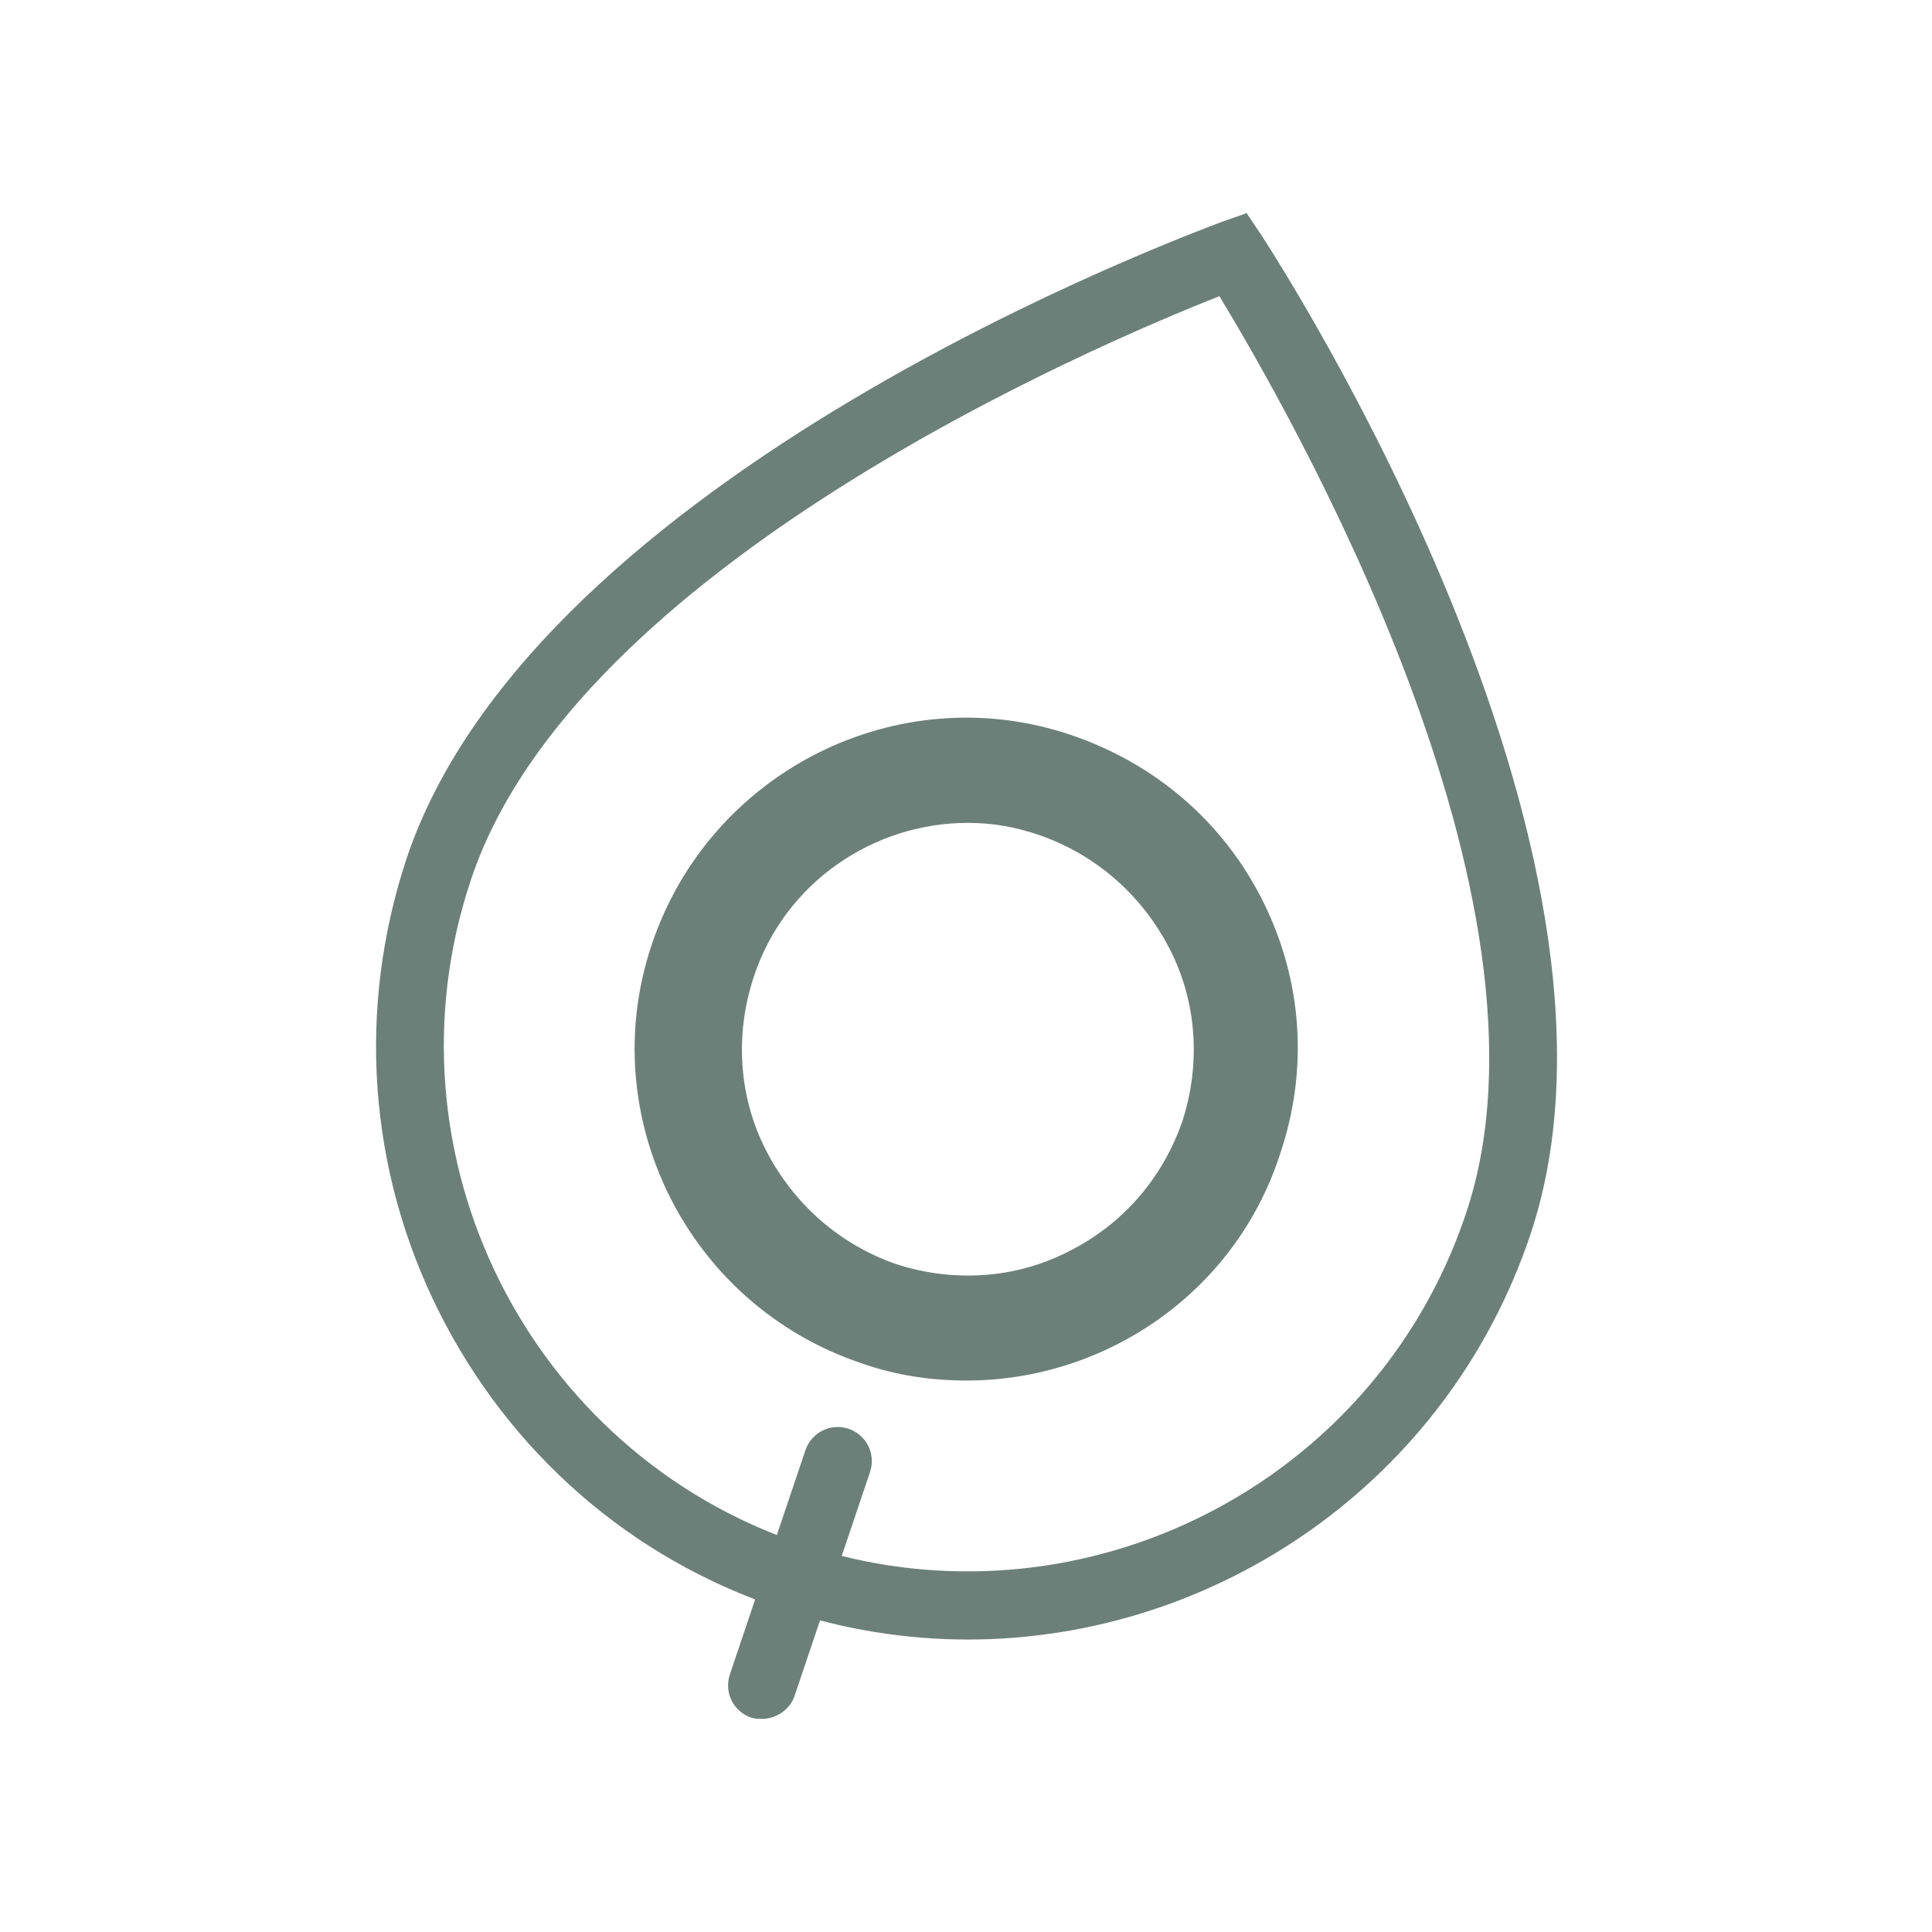 <?xml version="1.0" encoding="utf-8"?>
<!-- Generator: Adobe Illustrator 22.0.1, SVG Export Plug-In . SVG Version: 6.00 Build 0)  -->
<svg version="1.1" id="Layer_1" xmlns="http://www.w3.org/2000/svg" xmlns:xlink="http://www.w3.org/1999/xlink" x="0px" y="0px"
	 viewBox="0 0 155.9 155.9" style="enable-background:new 0 0 155.9 155.9;" xml:space="preserve">
<style type="text/css">
	.st0{fill:none;stroke:#D0D1D2;stroke-width:4.081;stroke-miterlimit:3.864;}
	.st1{fill:#D0D1D2;}
	.st2{fill:#231F20;stroke:#231F20;stroke-width:0.559;stroke-miterlimit:3.864;}
	.st3{fill-rule:evenodd;clip-rule:evenodd;fill:#FFFFFF;}
	.st4{fill:#FFFFFF;}
	.st5{fill:none;stroke:#231F20;stroke-width:0.246;}
	.st6{fill:none;stroke:#000000;stroke-width:5.5;stroke-miterlimit:10;}
	.st7{fill:none;stroke:#000000;stroke-width:8.5;stroke-miterlimit:10;}
	.st8{fill:none;stroke:#000000;stroke-width:8;stroke-miterlimit:10;}
	.st9{fill:none;stroke:#000000;stroke-width:6.5;stroke-miterlimit:10;}
	.st10{fill:none;stroke:#000000;stroke-width:5.5;stroke-linecap:round;stroke-miterlimit:10;}
	.st11{fill:#9F5A45;}
	.st12{fill:#C79551;}
	.st13{fill:#87B0AF;}
	.st14{fill:#023D28;}
	.st15{fill:#6C8079;}
</style>
<g>
	<g>
		<g>
			<path class="st15" d="M78.1,132.3c-5,0-10.1-0.8-15.1-2.5c-12.1-4-21.9-12.6-27.6-24c-5.7-11.4-6.6-24.4-2.6-36.5l0,0
				c10.4-31.1,63.5-50.5,65.8-51.4l2-0.7l1.2,1.8c1.3,2,32.1,49.5,21.7,80.6C116.8,119.6,98.1,132.3,78.1,132.3z M38,71
				c-7.4,22.1,4.6,46.2,26.7,53.6c4.4,1.5,8.9,2.2,13.4,2.2c17.7,0,34.3-11.2,40.2-28.9c8.5-25.3-14.4-64.9-19.9-74
				C88.5,27.8,46.4,45.7,38,71L38,71z"/>
		</g>
		<g>
			<path class="st15" d="M78,111.4c-2.8,0-5.7-0.4-8.5-1.4c-14-4.7-21.6-19.9-16.9-33.8c4.7-14,19.9-21.6,33.8-16.9
				c6.8,2.3,12.3,7,15.5,13.4c3.2,6.4,3.7,13.6,1.4,20.4C99.7,104.3,89.2,111.4,78,111.4z M78.1,66.4c-7.6,0-14.8,4.8-17.3,12.5
				c-1.5,4.6-1.2,9.6,1,13.9s5.9,7.6,10.5,9.2c4.6,1.5,9.6,1.2,13.9-1c4.4-2.2,7.6-5.9,9.2-10.5c1.5-4.6,1.2-9.6-1-13.9
				s-5.9-7.6-10.5-9.2C81.9,66.7,80,66.4,78.1,66.4z"/>
		</g>
	</g>
	<g>
		<path class="st15" d="M61.5,138.7c-0.3,0-0.6,0-0.9-0.1c-1.4-0.5-2.2-2-1.7-3.5l6.1-18.1c0.5-1.4,2-2.2,3.5-1.7
			c1.4,0.5,2.2,2,1.7,3.5l-6.1,18.1C63.7,138,62.6,138.7,61.5,138.7z"/>
	</g>
</g>
</svg>
